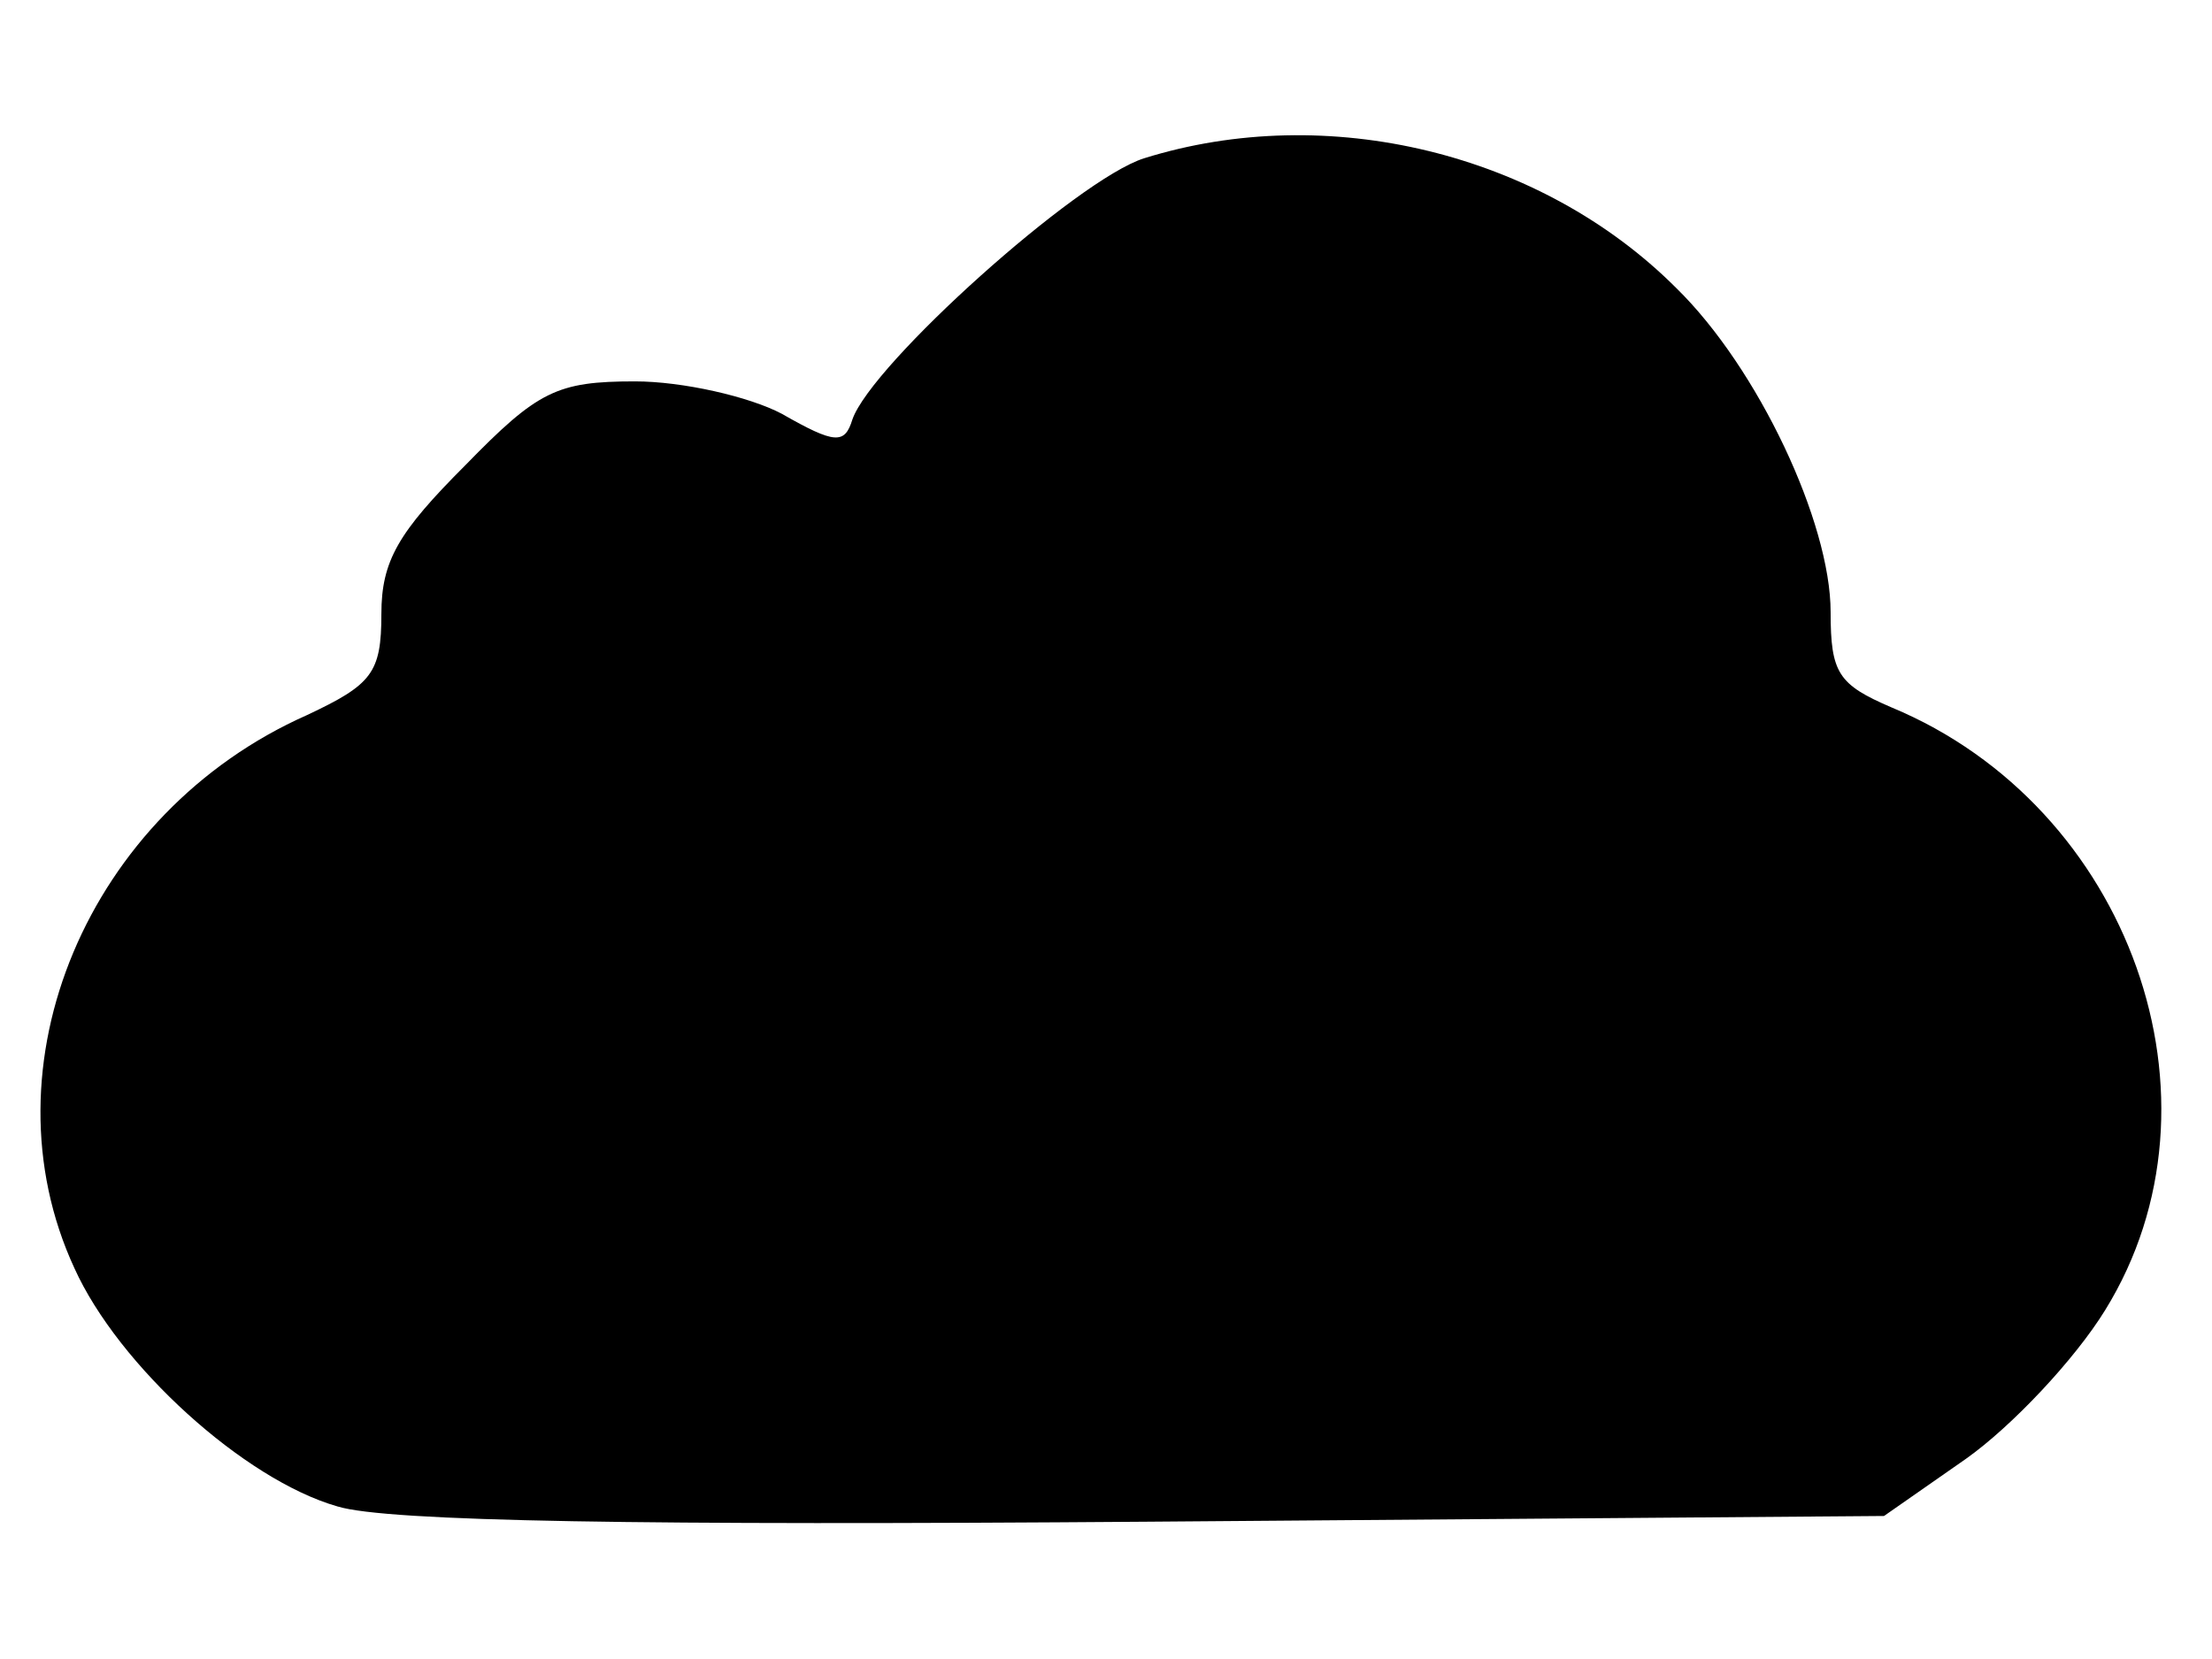 <?xml version="1.0" standalone="no"?>
<!DOCTYPE svg PUBLIC "-//W3C//DTD SVG 20010904//EN"
 "http://www.w3.org/TR/2001/REC-SVG-20010904/DTD/svg10.dtd">
<svg version="1.0" xmlns="http://www.w3.org/2000/svg"
 width="116pt" height="87pt" viewBox="0 0 116 87"
 preserveAspectRatio="xMidYMid meet">

<g transform="translate(0,87) scale(0.1,-0.1)"
fill="#000000" stroke="none">
<path d="M600 787 c-35 -11 -143 -108 -153 -137 -4 -13 -9 -13 -37 3 -17 9
-52 17 -77 17 -41 0 -51 -5 -89 -44 -35 -35 -44 -50 -44 -78 0 -31 -5 -37 -39
-53 -115 -51 -171 -184 -122 -290 23 -51 89 -111 138 -125 26 -8 161 -10 425
-8 l386 3 43 30 c24 17 57 52 73 78 68 110 13 264 -112 316 -28 12 -32 18 -32
50 0 47 -38 128 -81 170 -71 71 -183 98 -279 68z"/>
</g>
</svg>

